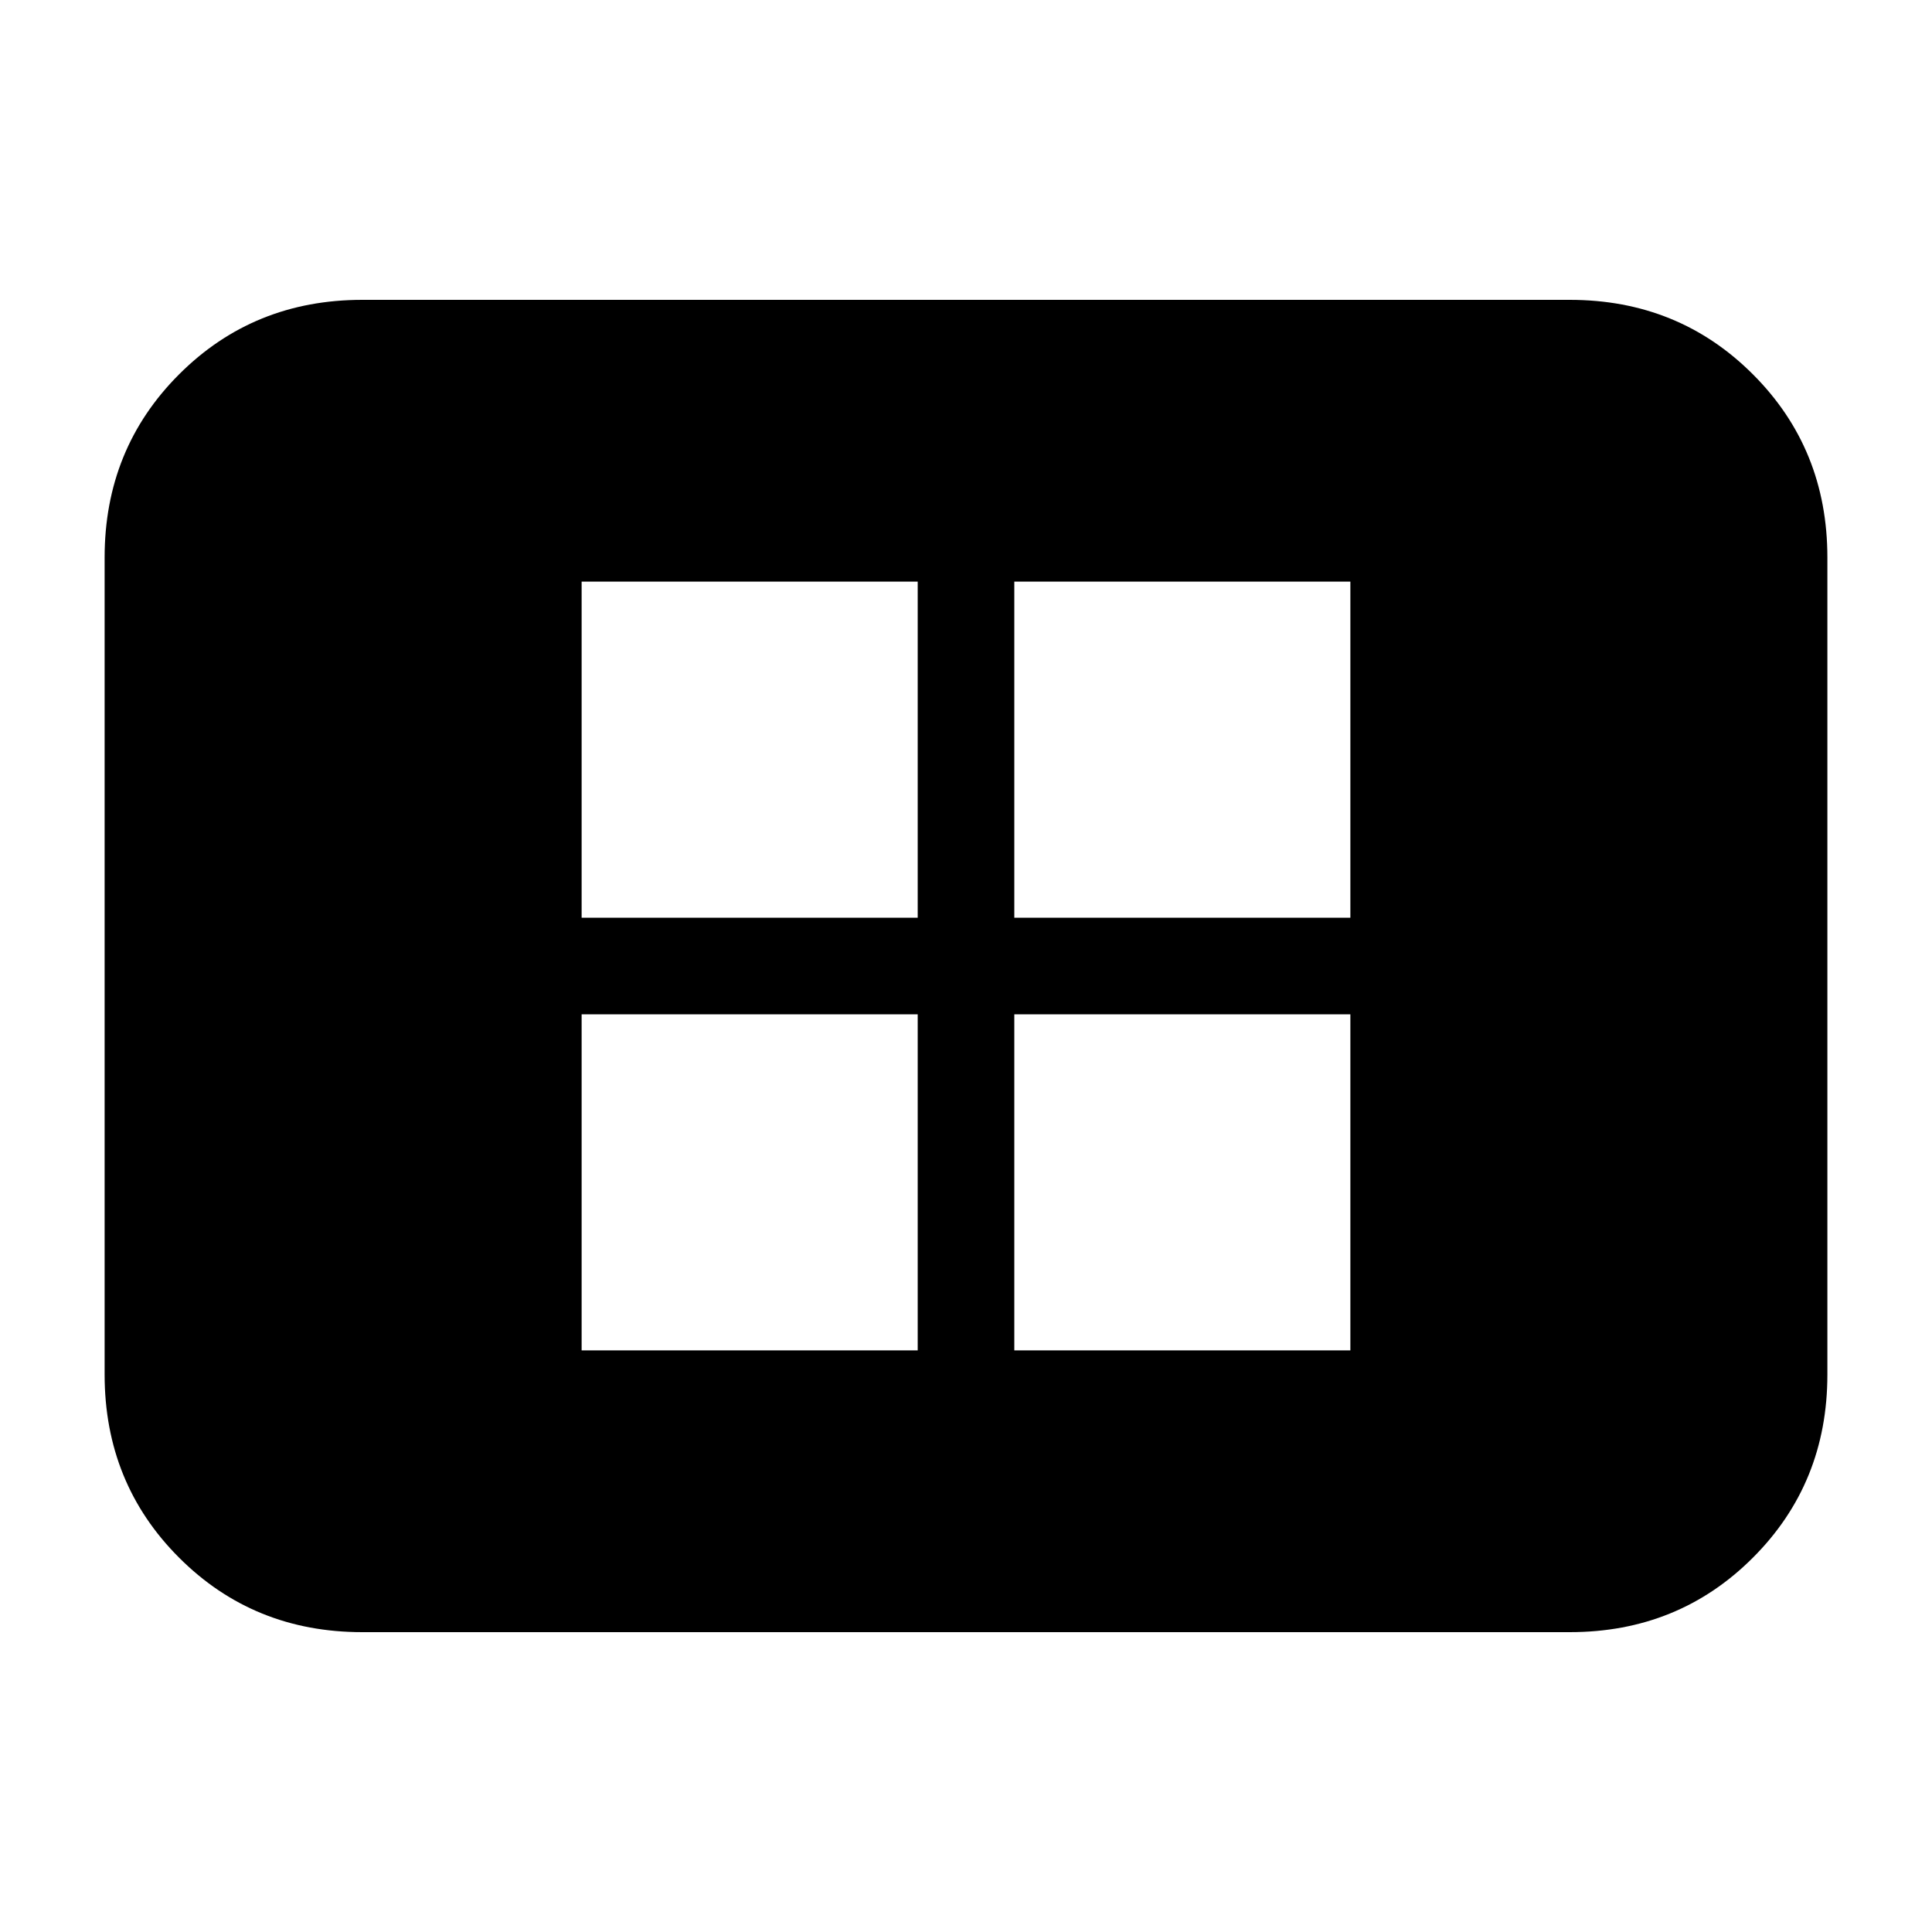 <svg xmlns="http://www.w3.org/2000/svg" height="20" width="20"><path d="M6.021 13.979H9.5V10.5H6.021Zm0-4.479H9.5V6.021H6.021Zm4.479 4.479h3.479V10.5H10.5Zm0-4.479h3.479V6.021H10.5Zm-6.75 7.396q-1.125 0-1.896-.771-.771-.771-.771-1.896V5.771q0-1.125.771-1.896.771-.771 1.896-.771h12.5q1.125 0 1.896.771.771.771.771 1.896v8.458q0 1.125-.771 1.896-.771.771-1.896.771Z"/></svg>